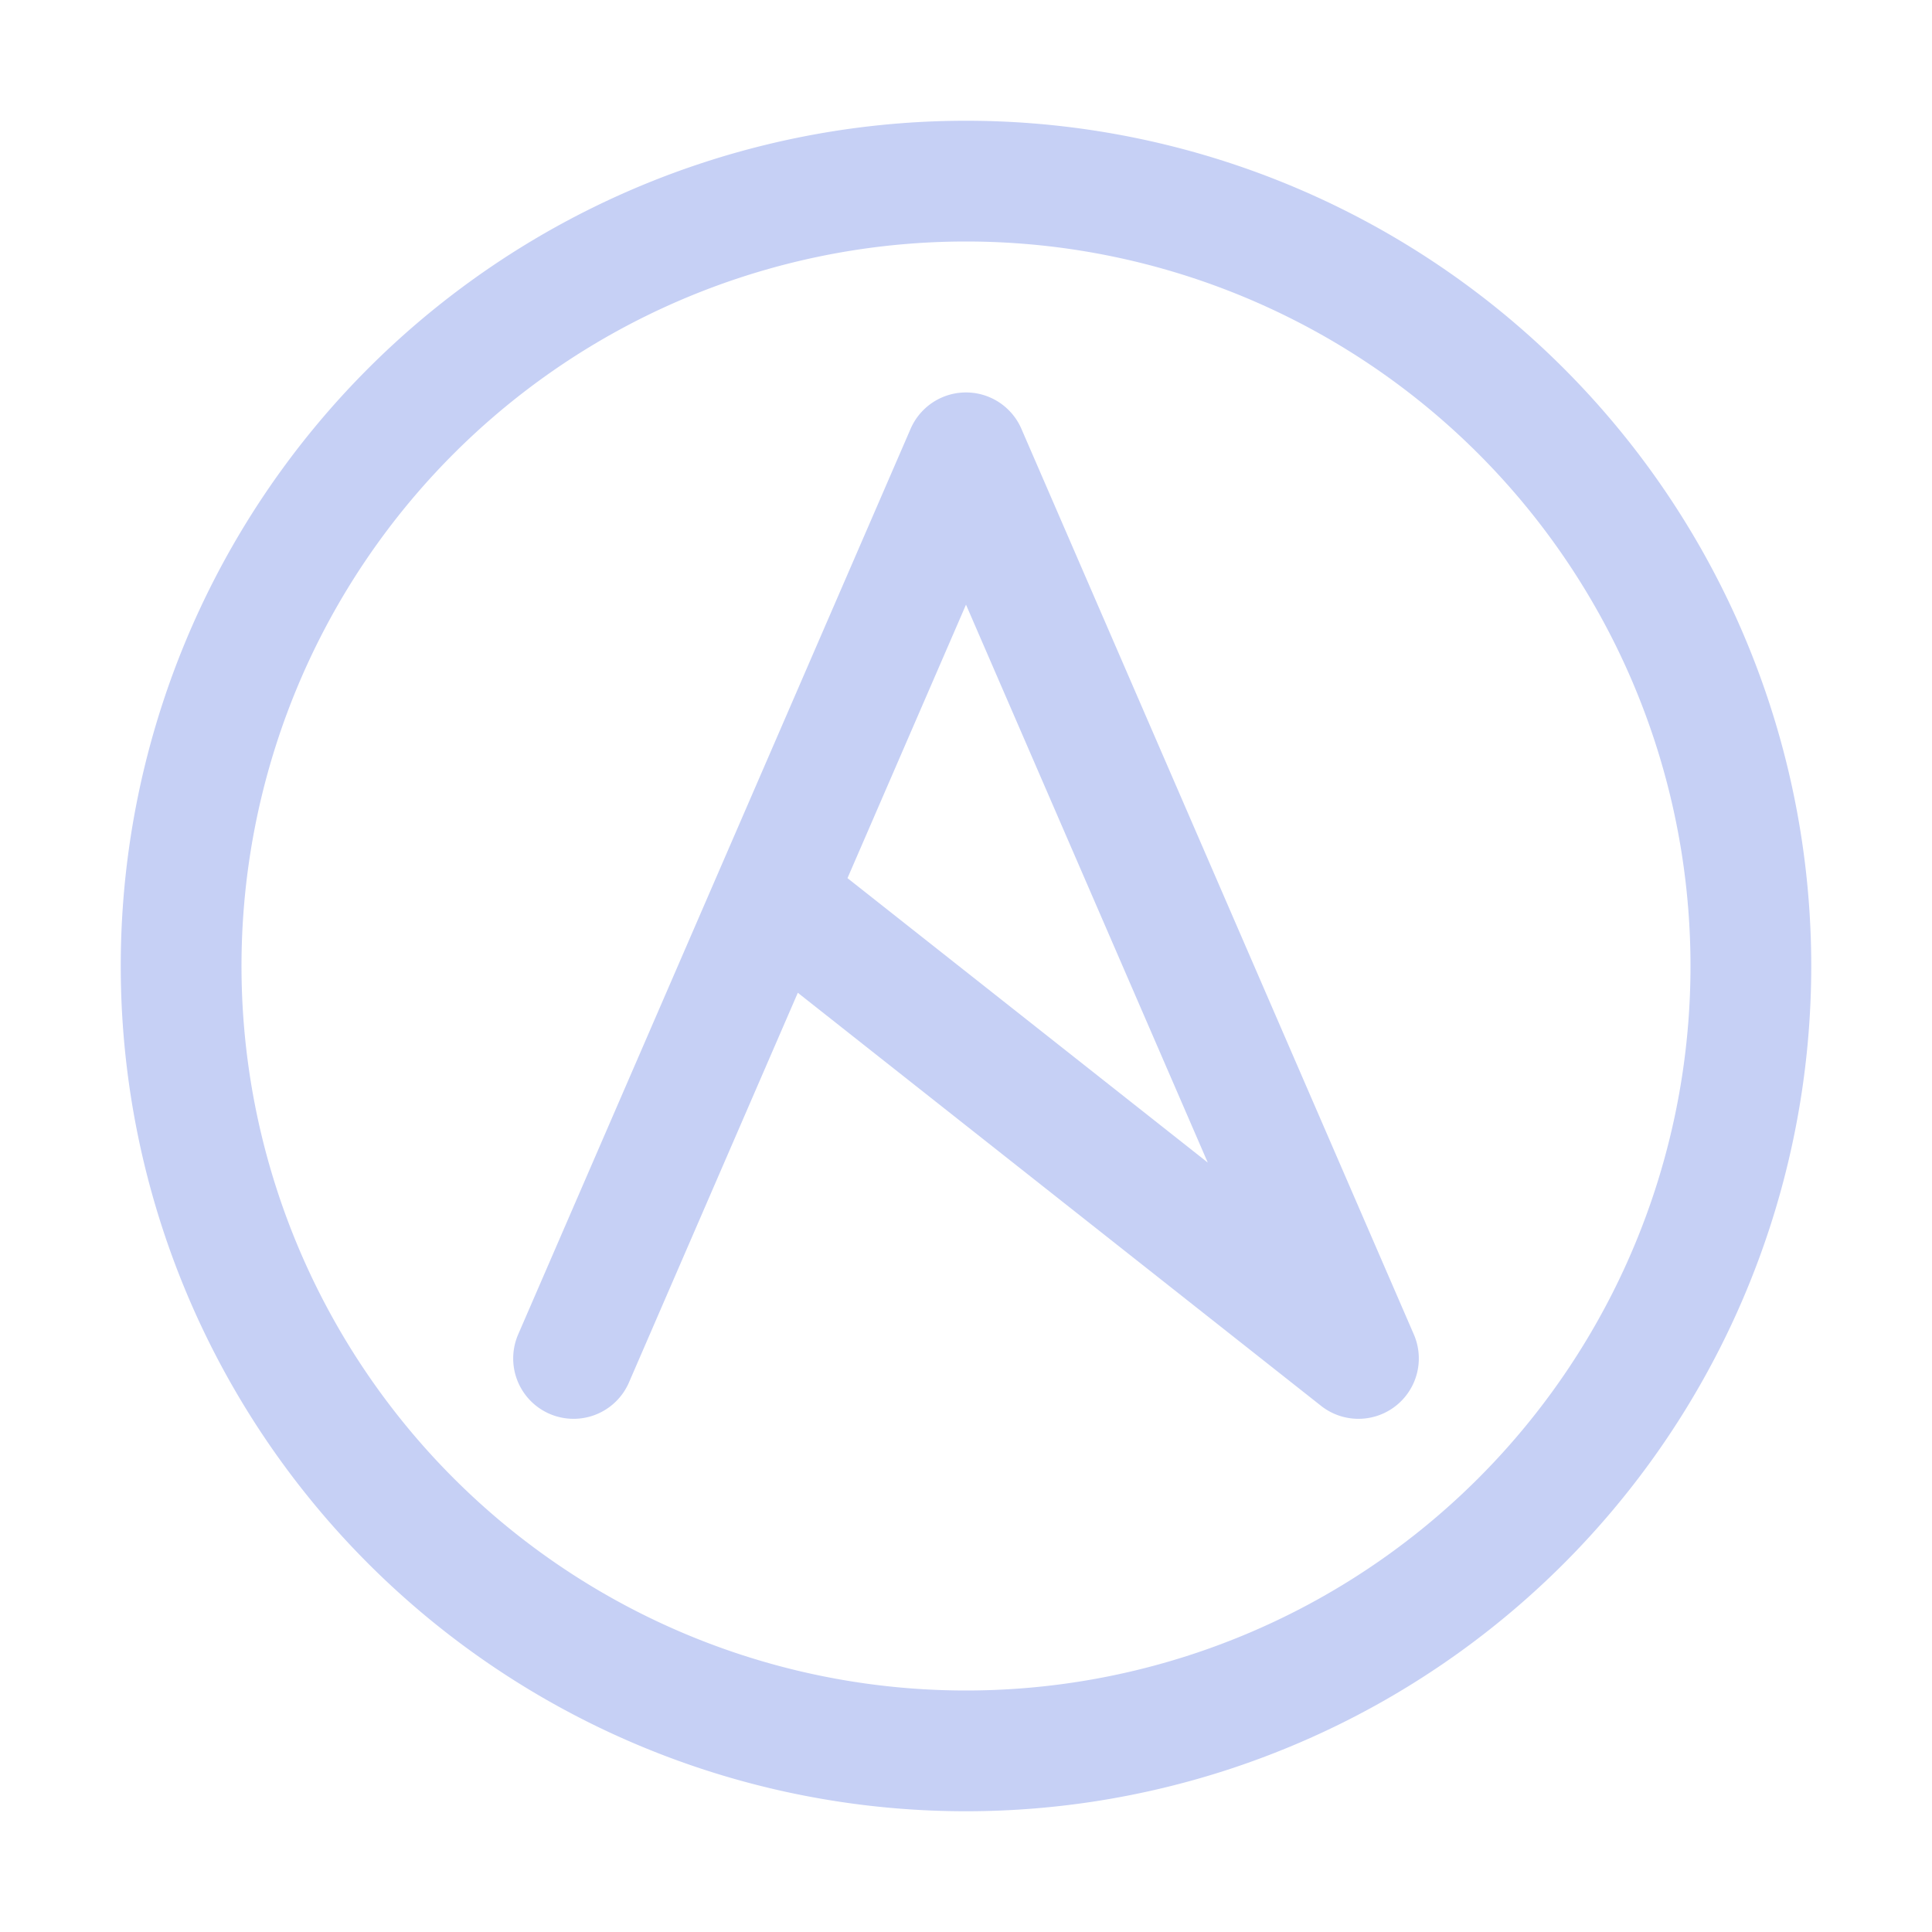 <svg xmlns="http://www.w3.org/2000/svg" width="16" height="16"><path fill="none" fill-rule="evenodd" stroke="#c6d0f5" stroke-linecap="round" stroke-linejoin="round" d="M4.75 11.25 8 3.75l3.25 7.5L6.5 7.5m1.5 7a6.5 6.5 0 1 0 0-13 6.5 6.5 0 0 0 0 13Z"/></svg>